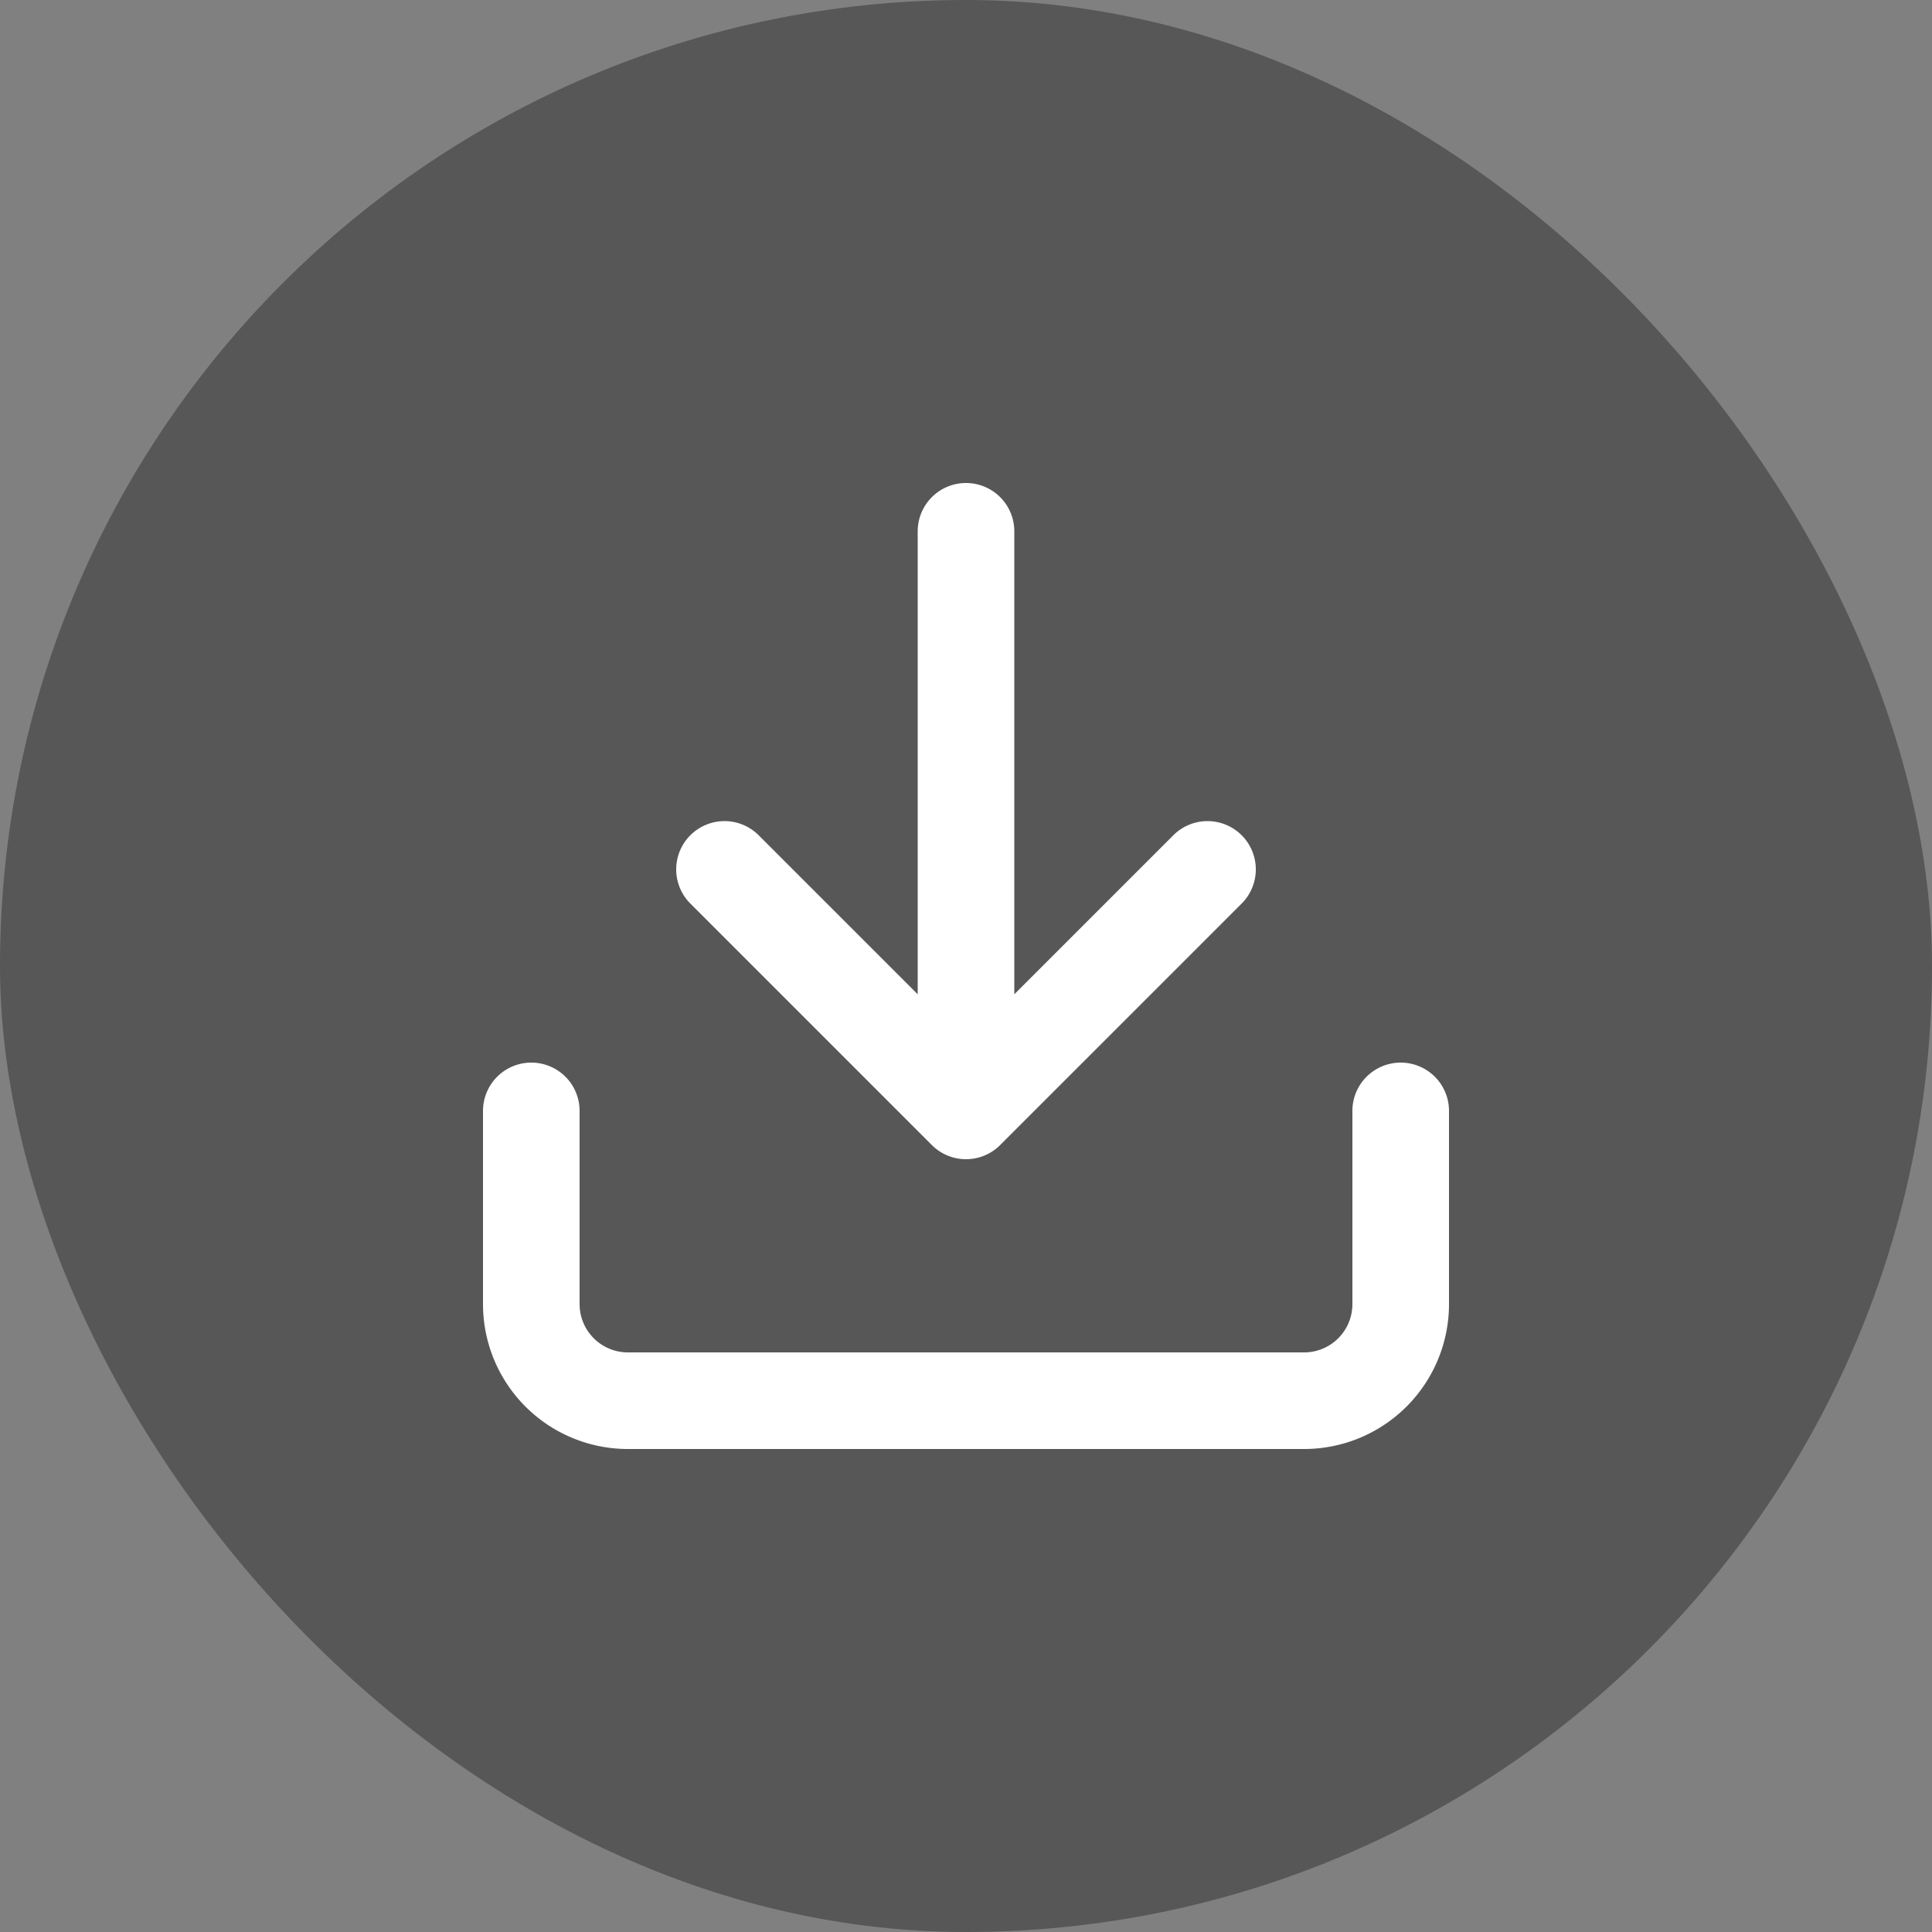 <svg width="40" height="40" viewBox="0 0 40 40" fill="none" xmlns="http://www.w3.org/2000/svg"><rect x="0" y="0" width="40" height="40" fill="#808080" stroke="none"/><rect width="40" height="40" rx="20" fill="#2E2E2E" fill-opacity=".5"/><path d="M29 23v4a2 2 0 0 1-2 2H13a2 2 0 0 1-2-2v-4m4-5l5 5 5-5m-5 5V11" stroke="#fff" stroke-width="2" stroke-linecap="round" stroke-linejoin="round"/></svg>